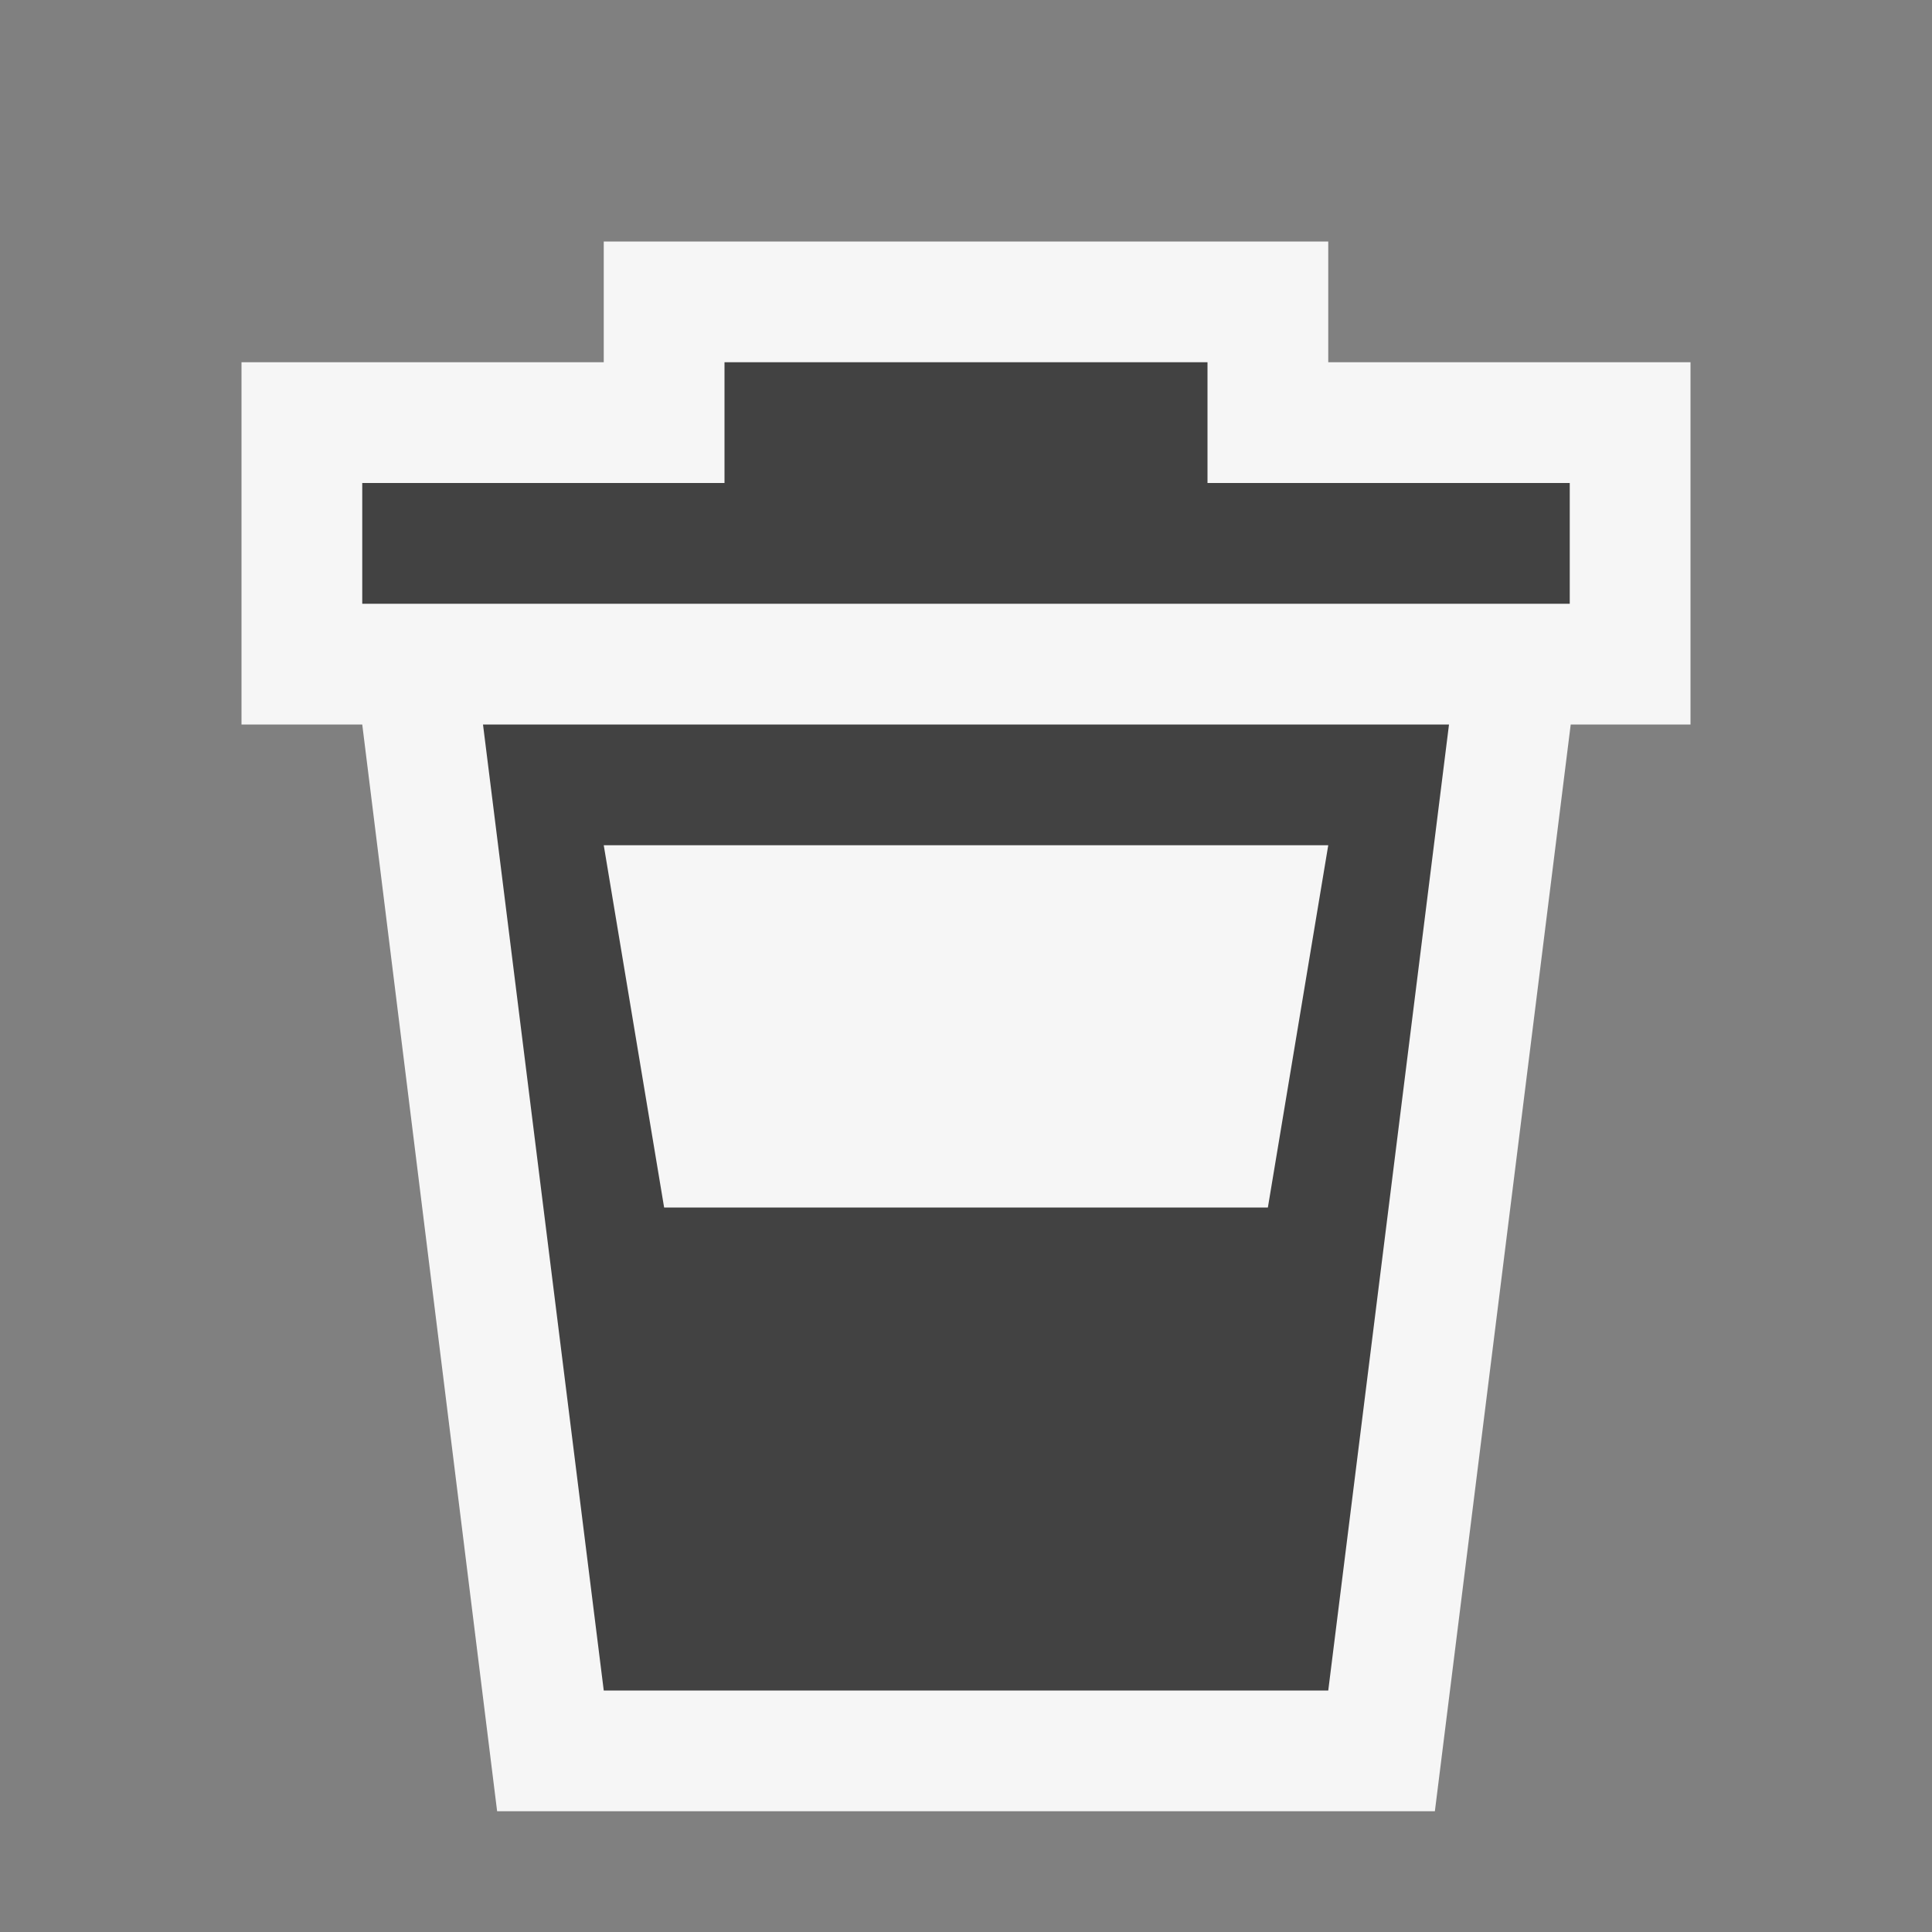 <svg version="1.1" viewBox="0 0 16 16" xmlns="http://www.w3.org/2000/svg">
<rect x="0" y="0" width="16" height="16" fill="#808080" stroke="none"/>
<style type="text/css">.icon-canvas-transparent{opacity:0;fill:#F6F6F6;} .icon-vs-action-blue{fill:#00539C;} .icon-vs-bg{fill:#424242;} .icon-vs-out{fill:#F6F6F6;}</style>
<path id="canvas" class="icon-canvas-transparent" d="m16 16h-16v-16h16v16z"/>
<path id="outline" class="icon-vs-out" d="m14 3v3h-0.992l-1.125 9h-7.766l-1.117-9h-1v-2 0-1h3v-1h6v1z" fill="#f6f6f6"/>
<path id="iconBg" class="icon-vs-bg" d="m13 4v1h-10v-1h3v-1h4v1zm-1 2-1 8h-6l-1-8zm-1 1h-6l0.5 3h5z" fill="#424242"/>
</svg>
